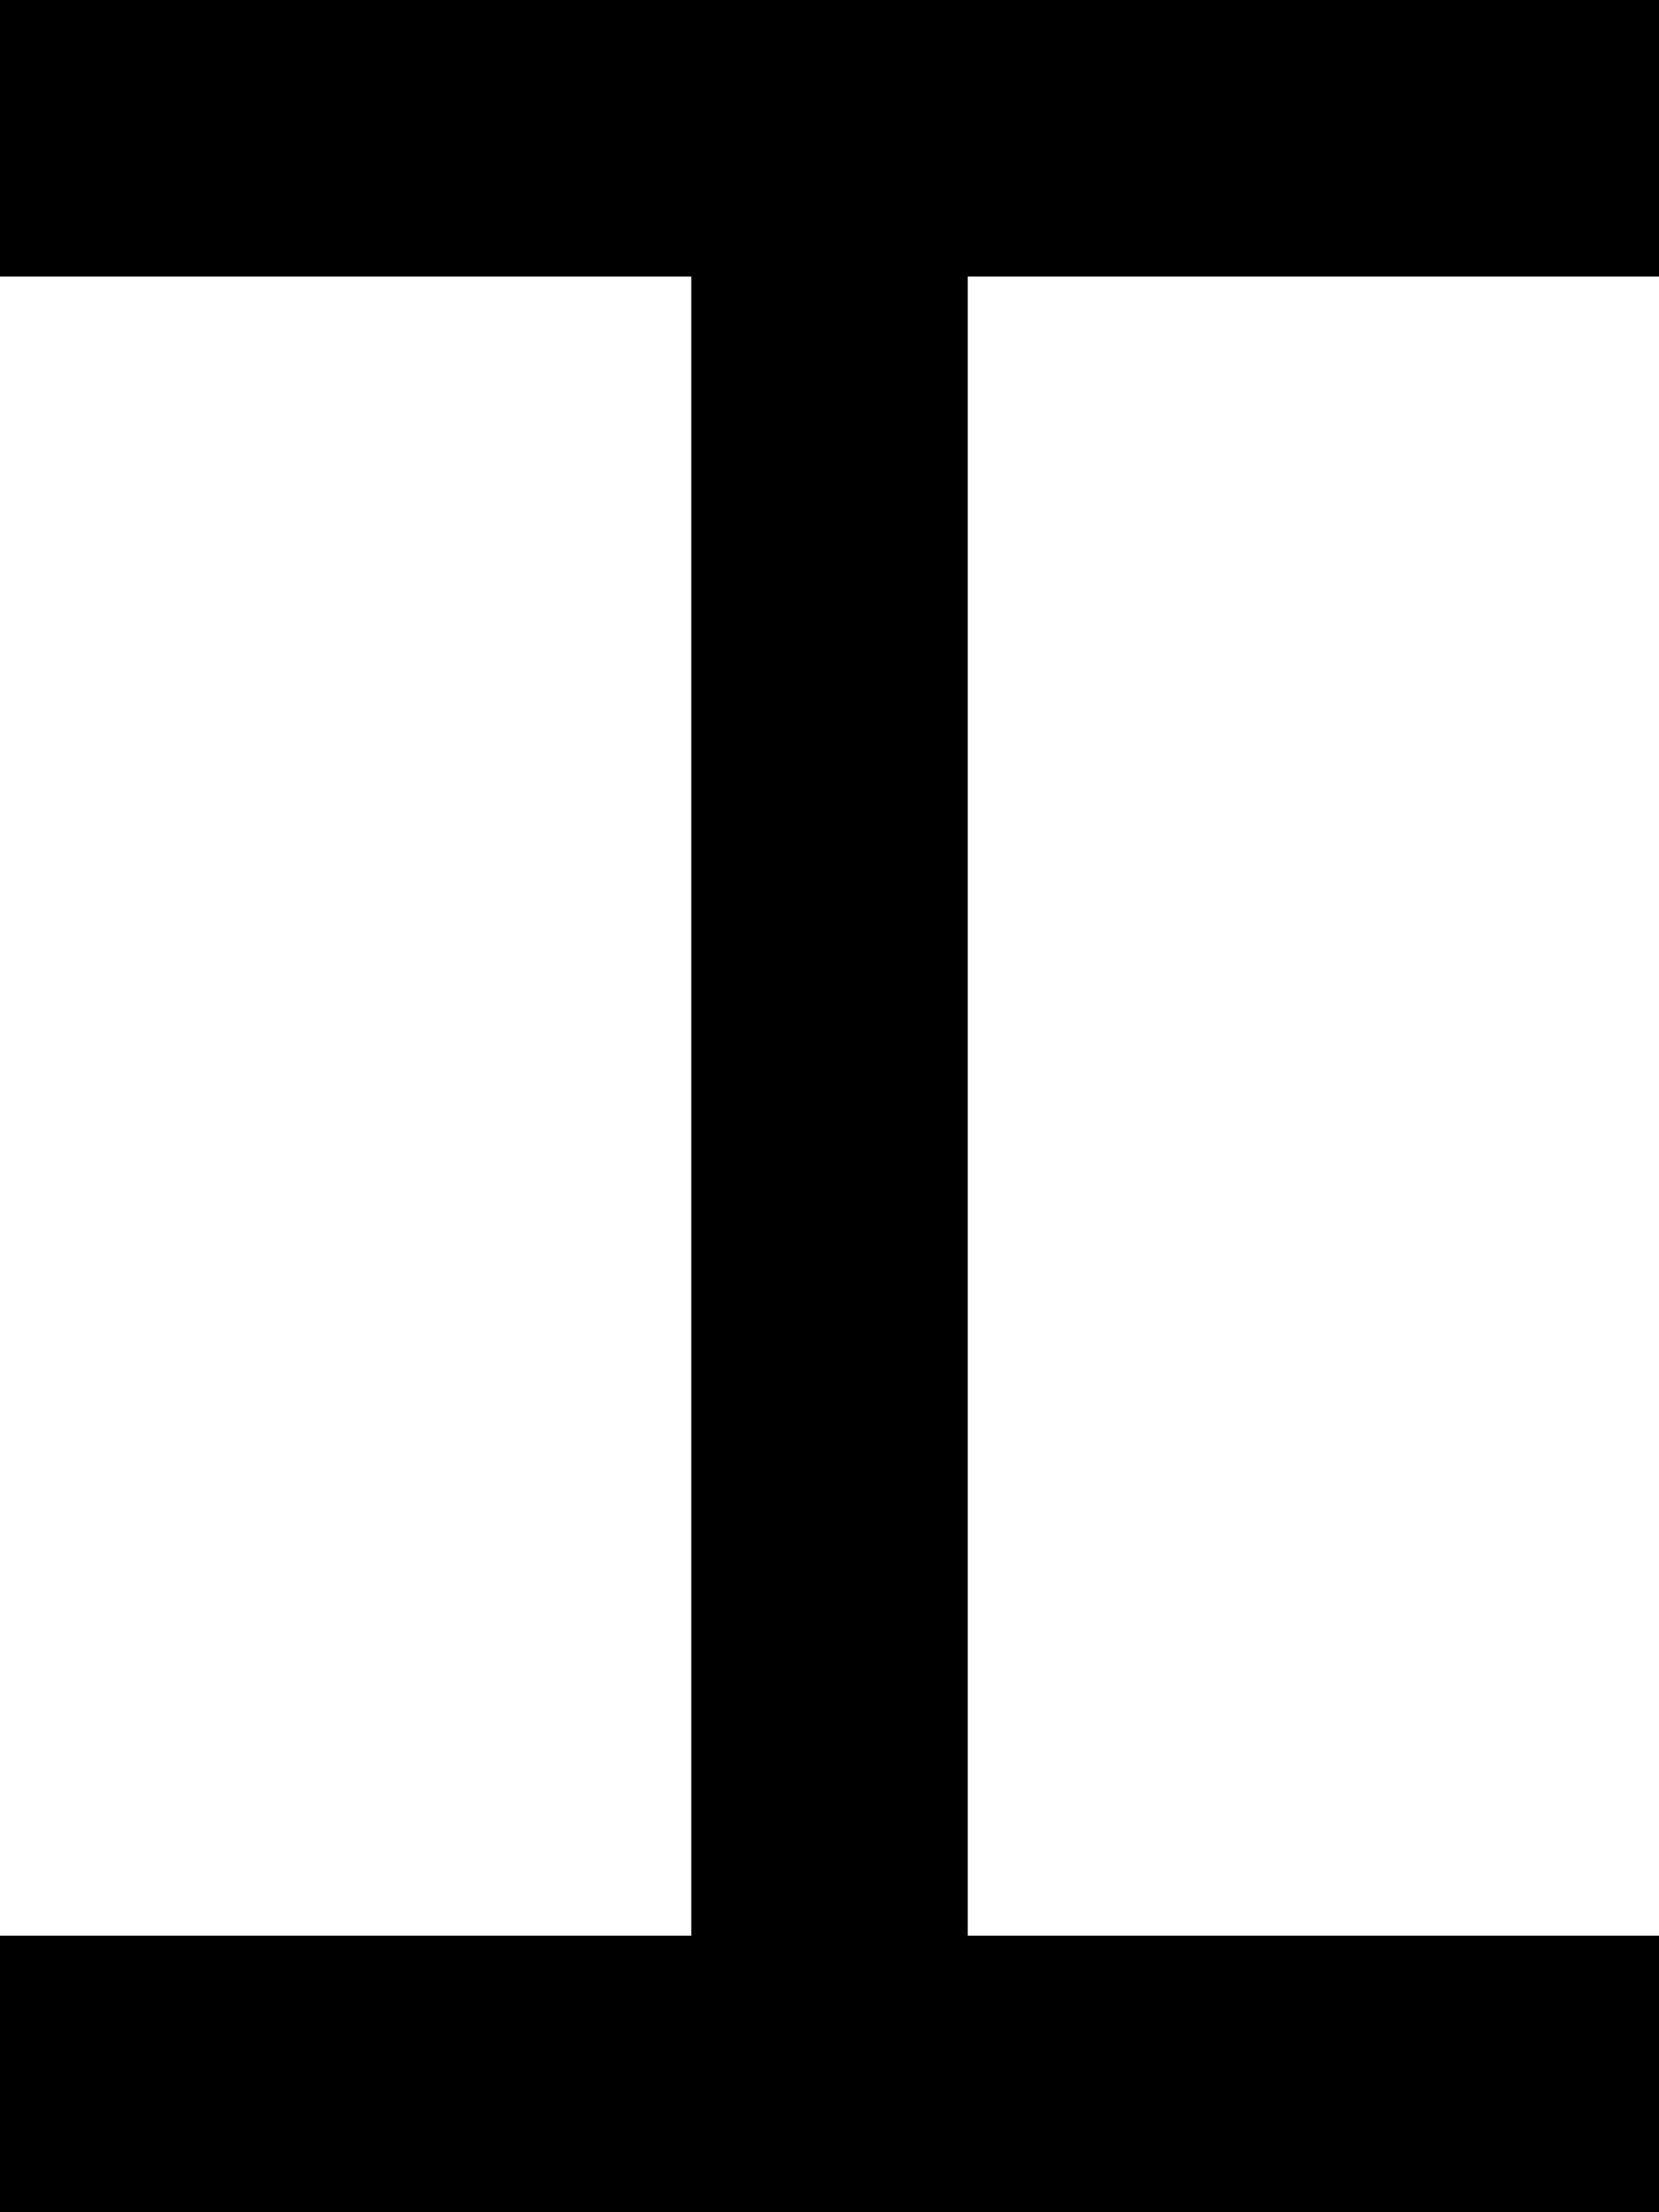 <?xml version="1.0" encoding="UTF-8" standalone="no"?>
<svg
   width="576"
   height="768"
   viewBox="0 0 576 768"
   version="1.1"
   id="svg148"
   xmlns="http://www.w3.org/2000/svg"
   xmlns:svg="http://www.w3.org/2000/svg">
  <defs
     id="defs2" />
  <path
     id="rect4"
     d="M 0 0 L 0 48 L 0 96 L 48 96 L 96 96 L 144 96 L 192 96 L 240 96 L 240 144 L 240 192 L 240 240 L 240 288 L 240 336 L 240 384 L 240 432 L 240 480 L 240 528 L 240 576 L 240 624 L 240 672 L 192 672 L 144 672 L 96 672 L 48 672 L 0 672 L 0 720 L 0 768 L 48 768 L 96 768 L 144 768 L 192 768 L 240 768 L 288 768 L 336 768 L 384 768 L 432 768 L 480 768 L 528 768 L 576 768 L 576 720 L 576 672 L 528 672 L 480 672 L 432 672 L 384 672 L 336 672 L 336 624 L 336 576 L 336 528 L 336 480 L 336 432 L 336 384 L 336 336 L 336 288 L 336 240 L 336 192 L 336 144 L 336 96 L 384 96 L 432 96 L 480 96 L 528 96 L 576 96 L 576 48 L 576 0 L 528 0 L 480 0 L 432 0 L 384 0 L 336 0 L 288 0 L 240 0 L 192 0 L 144 0 L 96 0 L 48 0 L 0 0 z " />
</svg>

